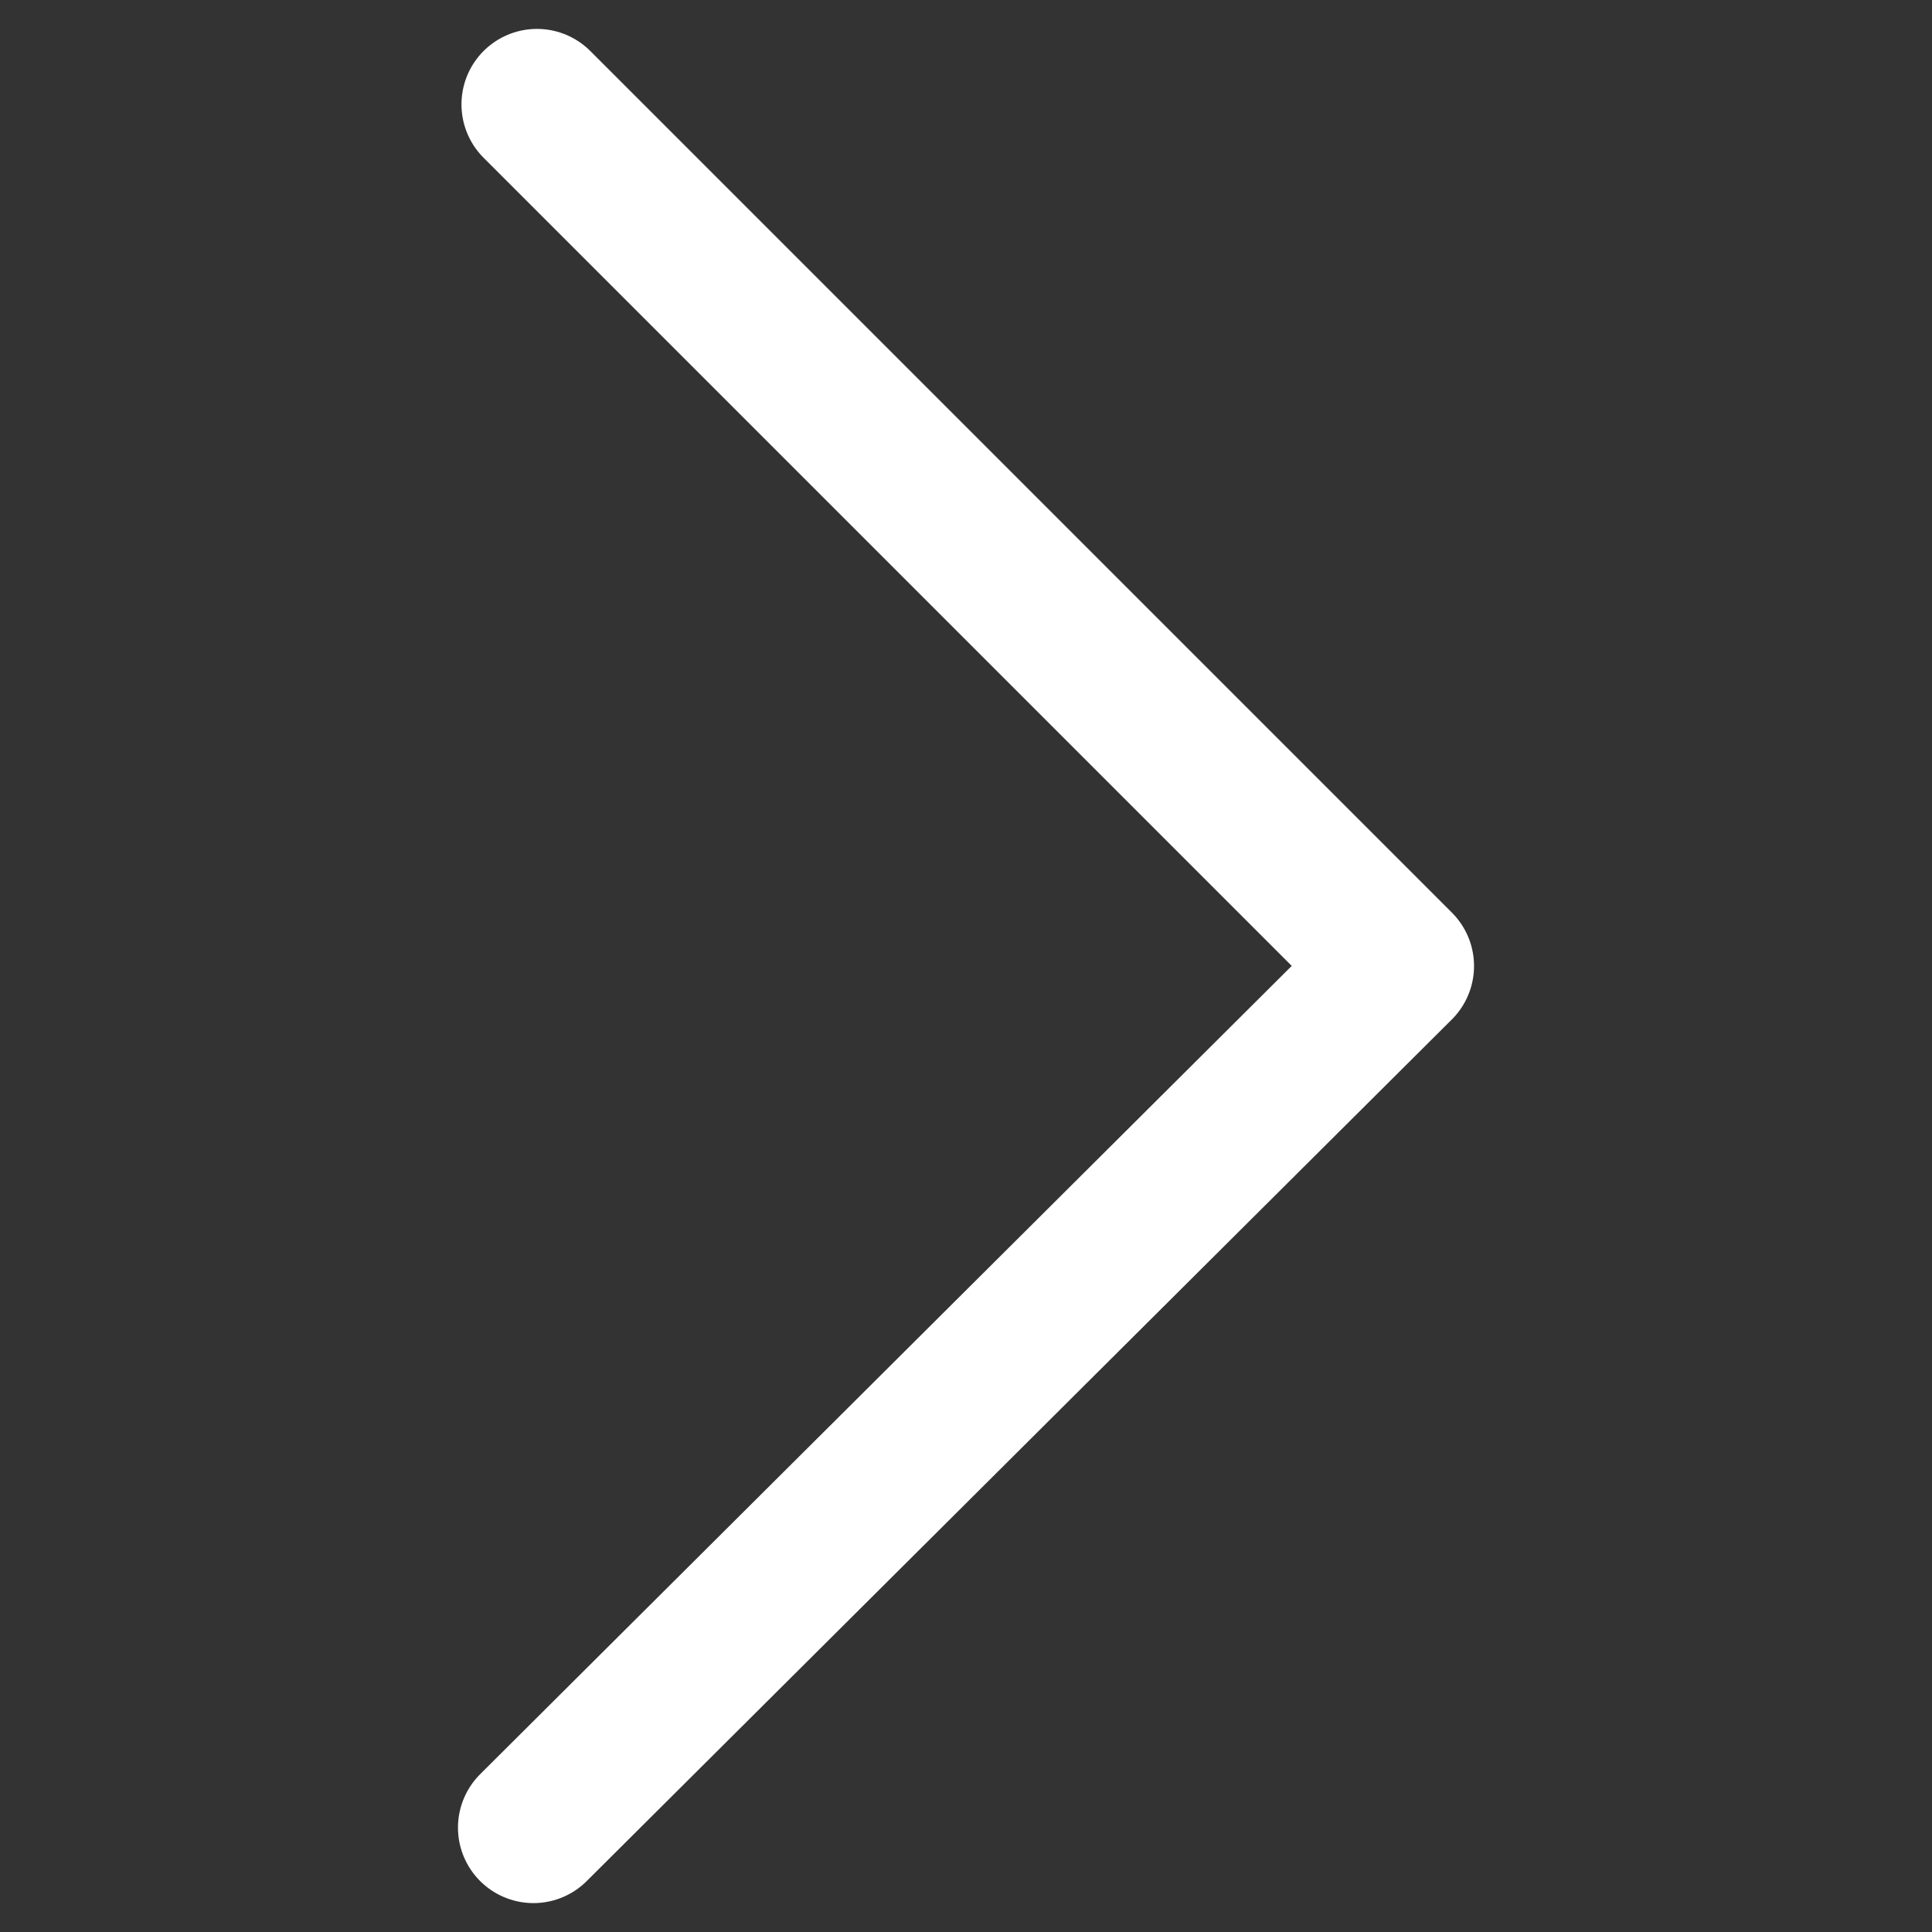 <svg id="Layer_1" data-name="Layer 1" xmlns="http://www.w3.org/2000/svg" viewBox="0 0 512 512" style="user-select: auto;"><rect x="0" y="0" width="512" height="512" fill="#333333" stroke="none"/><title style="user-select: auto;">Right-Arrow</title><polyline id="Right-Arrow" class="arrow-right-white-cls-1" points="142.294 27.66 370.634 256 141.366 484.34" style="fill: none; stroke: rgb(255, 255, 255); stroke-linecap: round; stroke-linejoin: round; stroke-width: 40px; user-select: auto;"></polyline></svg>